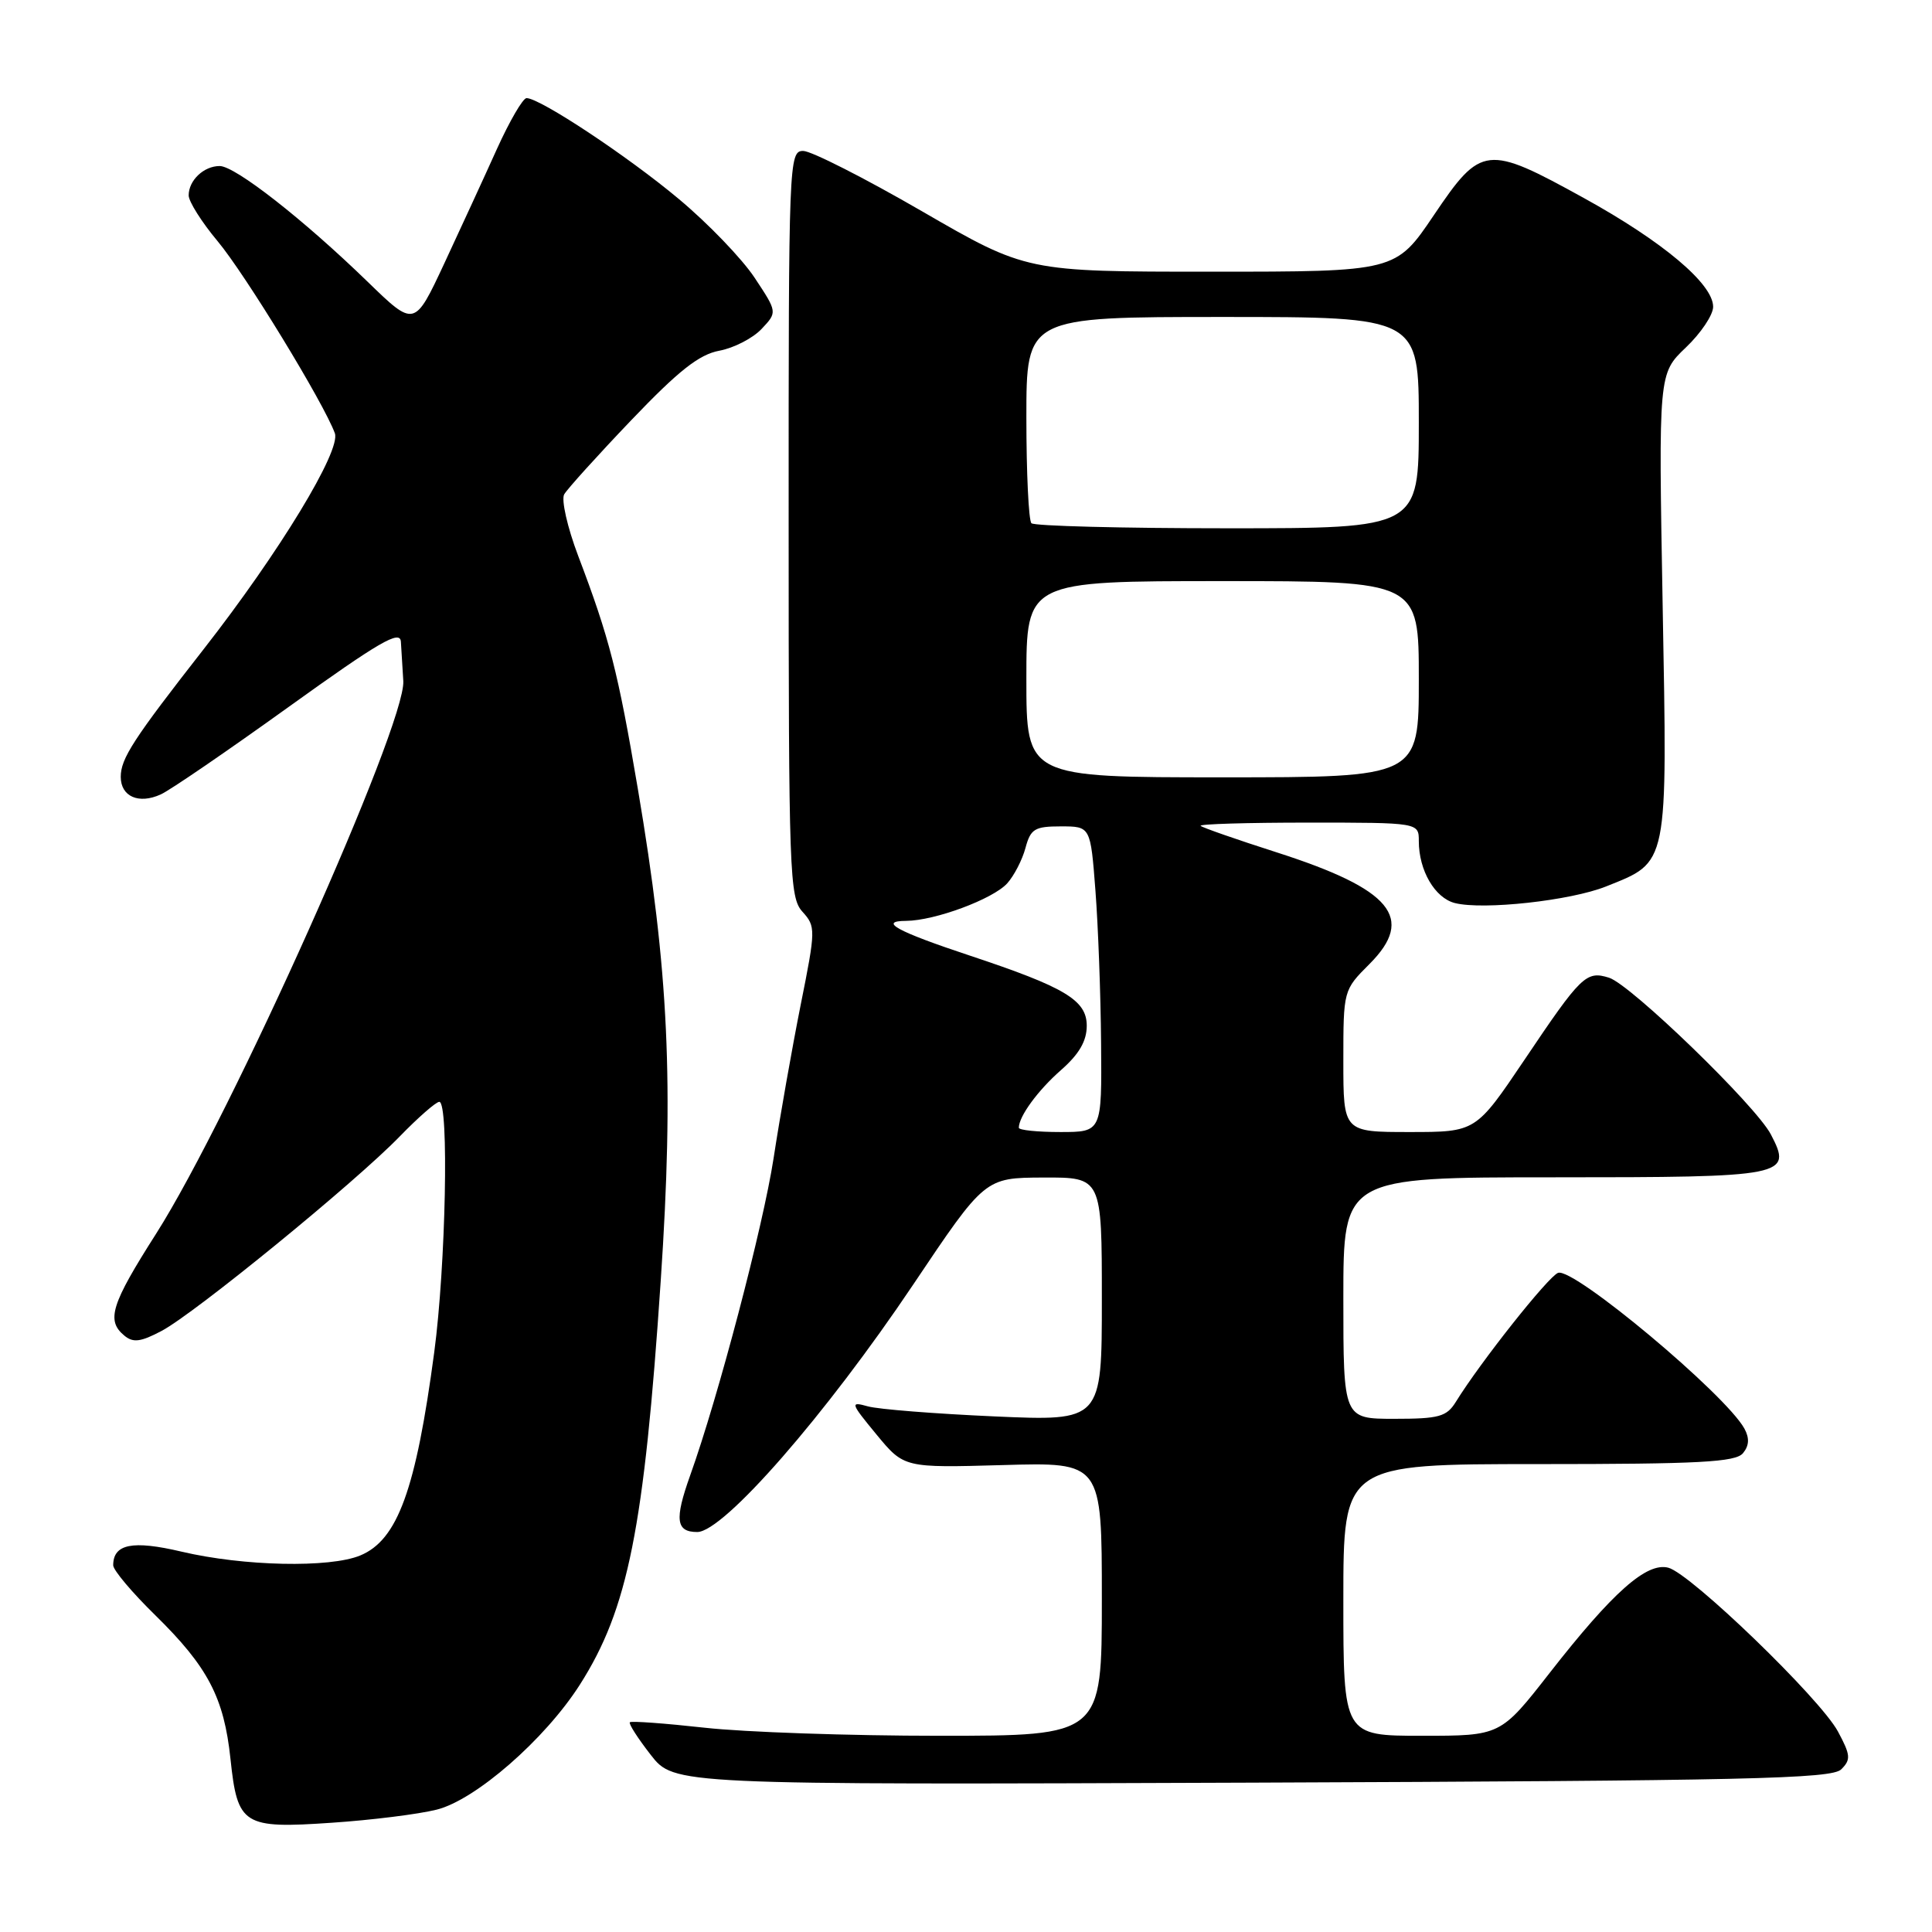 <?xml version="1.0" encoding="UTF-8" standalone="no"?>
<!DOCTYPE svg PUBLIC "-//W3C//DTD SVG 1.1//EN" "http://www.w3.org/Graphics/SVG/1.1/DTD/svg11.dtd" >
<svg xmlns="http://www.w3.org/2000/svg" xmlns:xlink="http://www.w3.org/1999/xlink" version="1.1" viewBox="0 0 256 256">
 <g >
 <path fill="currentColor"
d=" M 57.85 239.79 C 62.99 238.52 72.23 230.46 76.84 223.22 C 83.22 213.21 85.35 202.53 87.55 169.71 C 89.31 143.52 88.62 128.73 84.51 104.48 C 81.88 88.96 80.76 84.57 76.61 73.65 C 75.18 69.88 74.35 66.21 74.76 65.50 C 75.17 64.79 79.17 60.36 83.66 55.66 C 89.92 49.11 92.63 46.97 95.32 46.47 C 97.25 46.11 99.77 44.81 100.92 43.58 C 103.01 41.36 103.01 41.36 99.99 36.80 C 98.32 34.28 93.81 29.59 89.95 26.37 C 83.18 20.70 71.55 13.00 69.77 13.00 C 69.29 13.00 67.52 16.04 65.84 19.75 C 64.17 23.46 61.02 30.29 58.86 34.93 C 54.92 43.36 54.92 43.36 48.71 37.33 C 40.19 29.06 31.16 22.00 29.11 22.00 C 27.00 22.00 25.00 23.90 25.00 25.89 C 25.00 26.70 26.72 29.43 28.82 31.94 C 32.48 36.31 42.92 53.42 44.37 57.41 C 45.20 59.71 37.02 73.18 27.00 86.00 C 17.66 97.95 16.00 100.51 16.00 102.94 C 16.00 105.55 18.39 106.60 21.31 105.26 C 22.52 104.72 30.14 99.50 38.25 93.67 C 50.30 85.01 53.02 83.43 53.12 85.03 C 53.19 86.11 53.33 88.46 53.44 90.25 C 53.77 96.10 30.61 147.87 20.70 163.45 C 14.72 172.83 14.05 174.97 16.47 176.97 C 17.64 177.95 18.64 177.82 21.42 176.35 C 25.83 174.01 47.06 156.68 52.96 150.59 C 55.41 148.07 57.77 146.00 58.21 146.00 C 59.51 146.00 59.07 167.69 57.54 179.17 C 55.11 197.39 52.69 204.06 47.73 206.11 C 43.69 207.78 32.28 207.54 24.05 205.60 C 17.56 204.07 15.00 204.58 15.00 207.41 C 15.00 208.05 17.51 211.03 20.58 214.03 C 27.55 220.87 29.68 224.93 30.54 233.07 C 31.47 241.87 32.22 242.33 44.00 241.52 C 49.23 241.17 55.46 240.39 57.85 239.79 Z  M 243.97 234.45 C 245.27 233.16 245.22 232.56 243.53 229.42 C 241.17 225.05 224.04 208.51 221.06 207.73 C 218.19 206.98 213.70 210.96 205.33 221.68 C 198.83 230.00 198.83 230.00 188.42 230.00 C 178.00 230.00 178.00 230.00 178.00 212.00 C 178.00 194.00 178.00 194.00 203.88 194.00 C 225.15 194.00 229.97 193.74 230.95 192.56 C 231.77 191.57 231.83 190.57 231.15 189.31 C 228.67 184.77 208.48 167.88 206.45 168.66 C 205.14 169.16 196.15 180.50 192.91 185.75 C 191.69 187.72 190.69 188.00 184.76 188.00 C 178.00 188.00 178.00 188.00 178.00 172.00 C 178.00 156.00 178.00 156.00 205.88 156.00 C 236.76 156.00 237.54 155.85 234.65 150.32 C 232.67 146.51 216.08 130.45 213.20 129.55 C 210.18 128.61 209.52 129.24 201.98 140.46 C 195.55 150.00 195.55 150.00 186.78 150.00 C 178.00 150.00 178.00 150.00 178.00 140.60 C 178.00 131.22 178.01 131.19 181.45 127.75 C 187.57 121.63 184.41 117.83 169.13 112.93 C 163.85 111.24 159.33 109.66 159.09 109.43 C 158.86 109.19 165.27 109.00 173.33 109.00 C 188.00 109.00 188.00 109.00 188.00 111.45 C 188.00 115.34 190.13 118.99 192.78 119.66 C 196.56 120.61 208.11 119.34 212.81 117.46 C 221.12 114.13 220.94 115.03 220.31 80.20 C 219.76 49.50 219.76 49.50 223.38 46.05 C 225.37 44.16 227.00 41.73 227.00 40.65 C 227.00 37.62 220.35 32.02 209.89 26.25 C 196.99 19.13 196.27 19.21 190.00 28.50 C 184.94 36.00 184.94 36.00 160.47 36.00 C 136.01 36.00 136.01 36.00 122.18 28.00 C 114.58 23.60 107.49 20.00 106.43 20.00 C 104.54 20.00 104.49 21.24 104.50 69.39 C 104.50 115.85 104.61 118.91 106.33 120.81 C 108.10 122.77 108.10 123.15 106.09 133.17 C 104.96 138.85 103.34 148.00 102.50 153.50 C 101.11 162.52 95.16 185.16 91.44 195.53 C 89.36 201.36 89.57 203.00 92.39 203.00 C 95.87 203.00 109.42 187.48 121.00 170.22 C 130.50 156.06 130.50 156.06 138.25 156.03 C 146.00 156.00 146.00 156.00 146.00 172.15 C 146.00 188.31 146.00 188.31 131.75 187.68 C 123.91 187.33 116.38 186.74 115.00 186.35 C 112.62 185.69 112.67 185.87 116.14 190.08 C 119.79 194.50 119.79 194.50 132.89 194.13 C 146.00 193.75 146.00 193.75 146.00 211.88 C 146.00 230.00 146.00 230.00 124.46 230.00 C 112.61 230.00 98.62 229.52 93.36 228.93 C 88.10 228.35 83.65 228.02 83.46 228.21 C 83.27 228.39 84.52 230.34 86.22 232.52 C 89.32 236.50 89.32 236.50 165.91 236.21 C 231.57 235.96 242.71 235.70 243.97 234.45 Z  M 135.00 149.43 C 135.00 147.93 137.53 144.47 140.60 141.78 C 142.99 139.68 144.00 137.94 144.00 135.92 C 144.00 132.53 141.14 130.82 128.50 126.62 C 118.86 123.42 116.32 122.04 120.07 122.02 C 123.88 121.99 131.56 119.14 133.46 117.05 C 134.37 116.04 135.46 113.93 135.88 112.36 C 136.56 109.83 137.10 109.50 140.57 109.50 C 144.50 109.50 144.50 109.50 145.15 118.00 C 145.51 122.67 145.85 131.79 145.90 138.25 C 146.00 150.00 146.00 150.00 140.50 150.00 C 137.47 150.00 135.00 149.75 135.00 149.43 Z  M 136.00 90.00 C 136.00 77.00 136.00 77.00 162.00 77.00 C 188.00 77.00 188.00 77.00 188.00 90.00 C 188.00 103.00 188.00 103.00 162.00 103.00 C 136.00 103.00 136.00 103.00 136.00 90.00 Z  M 136.67 69.33 C 136.30 68.97 136.00 62.67 136.00 55.33 C 136.00 42.00 136.00 42.00 162.00 42.00 C 188.00 42.00 188.00 42.00 188.00 56.00 C 188.00 70.00 188.00 70.00 162.67 70.00 C 148.73 70.00 137.03 69.70 136.67 69.33 Z "/>
</g>
</svg>